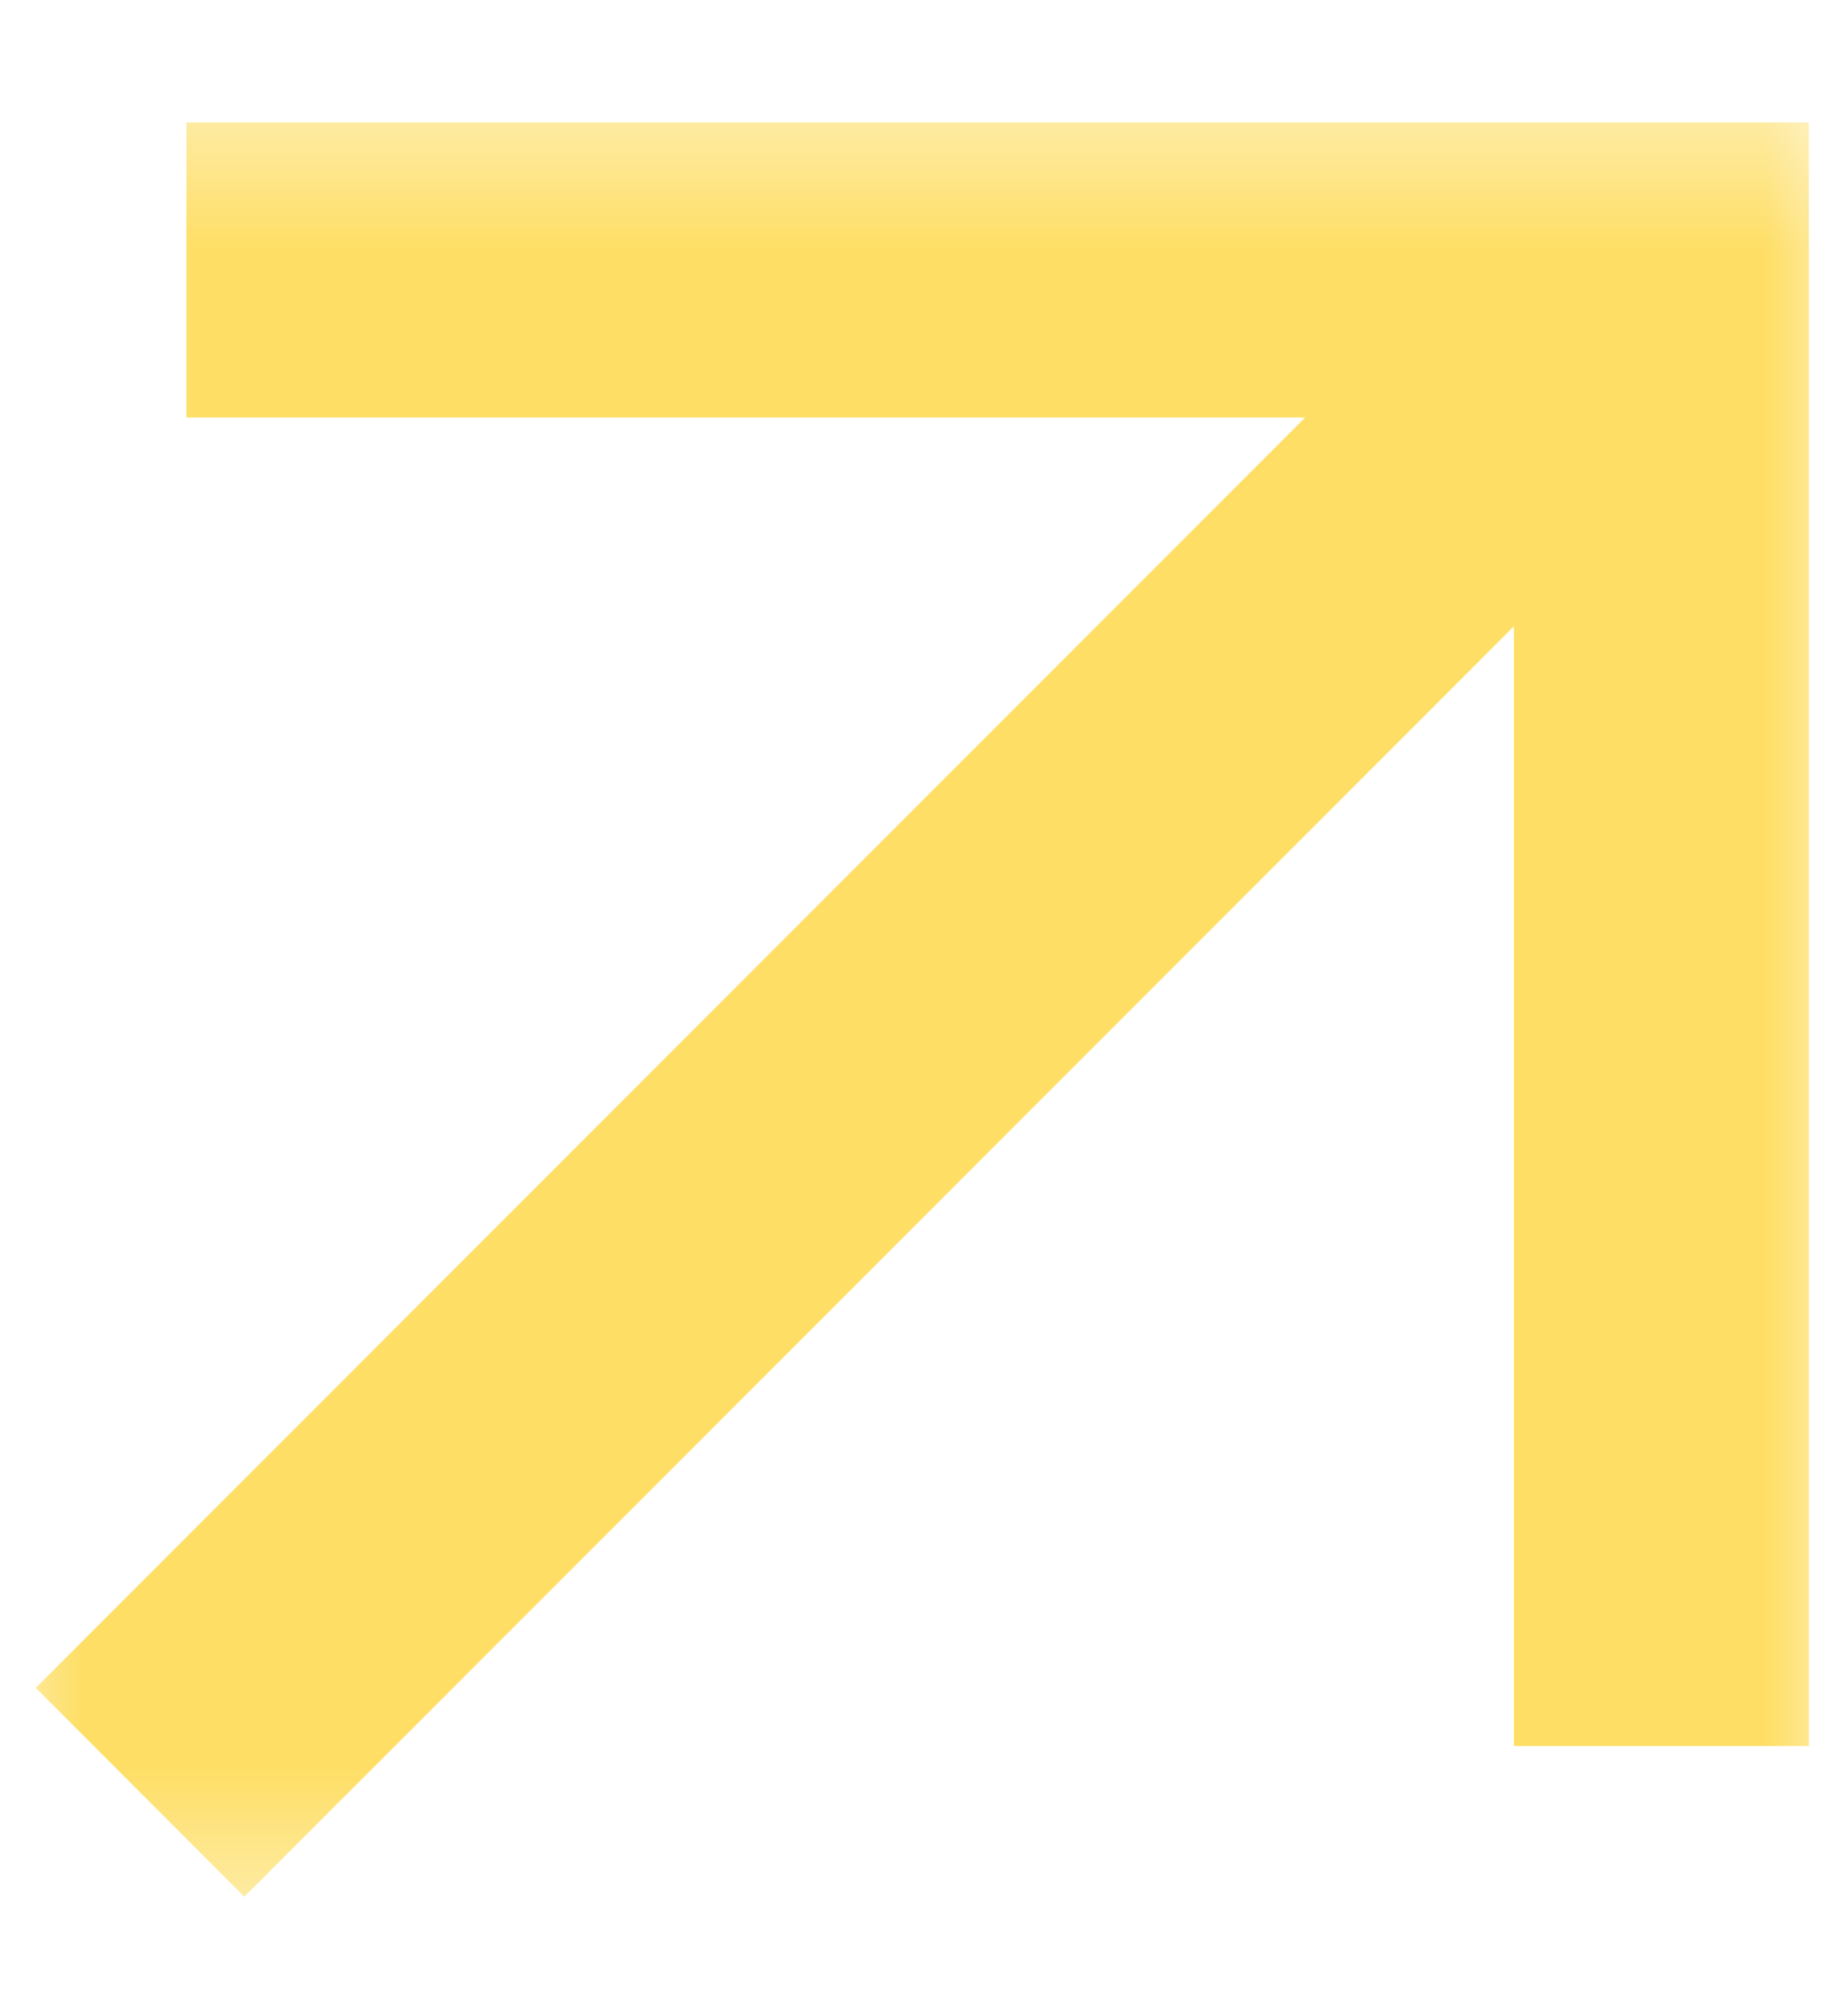 <svg width="11" height="12" viewBox="0 0 11 12" fill="none" xmlns="http://www.w3.org/2000/svg">
<g clip-path="url(#clip0_4_358)">
<mask id="mask0_4_358" style="mask-type:luminance" maskUnits="userSpaceOnUse" x="0" y="0" width="11" height="12">
<path d="M11 0.5H0V11.5H11V0.5Z" fill="white"/>
</mask>
<g mask="url(#mask0_4_358)">
<path d="M9.016 3.728L1.455 11.289L0.213 10.046L7.773 2.485H1.11V0.729H10.773V10.392H9.016V3.728Z" fill="#FEDE65"/>
</g>
</g>
<defs>
<clipPath id="clip0_4_358">
<rect width="11" height="12" fill="white"/>
</clipPath>
</defs>
</svg>
